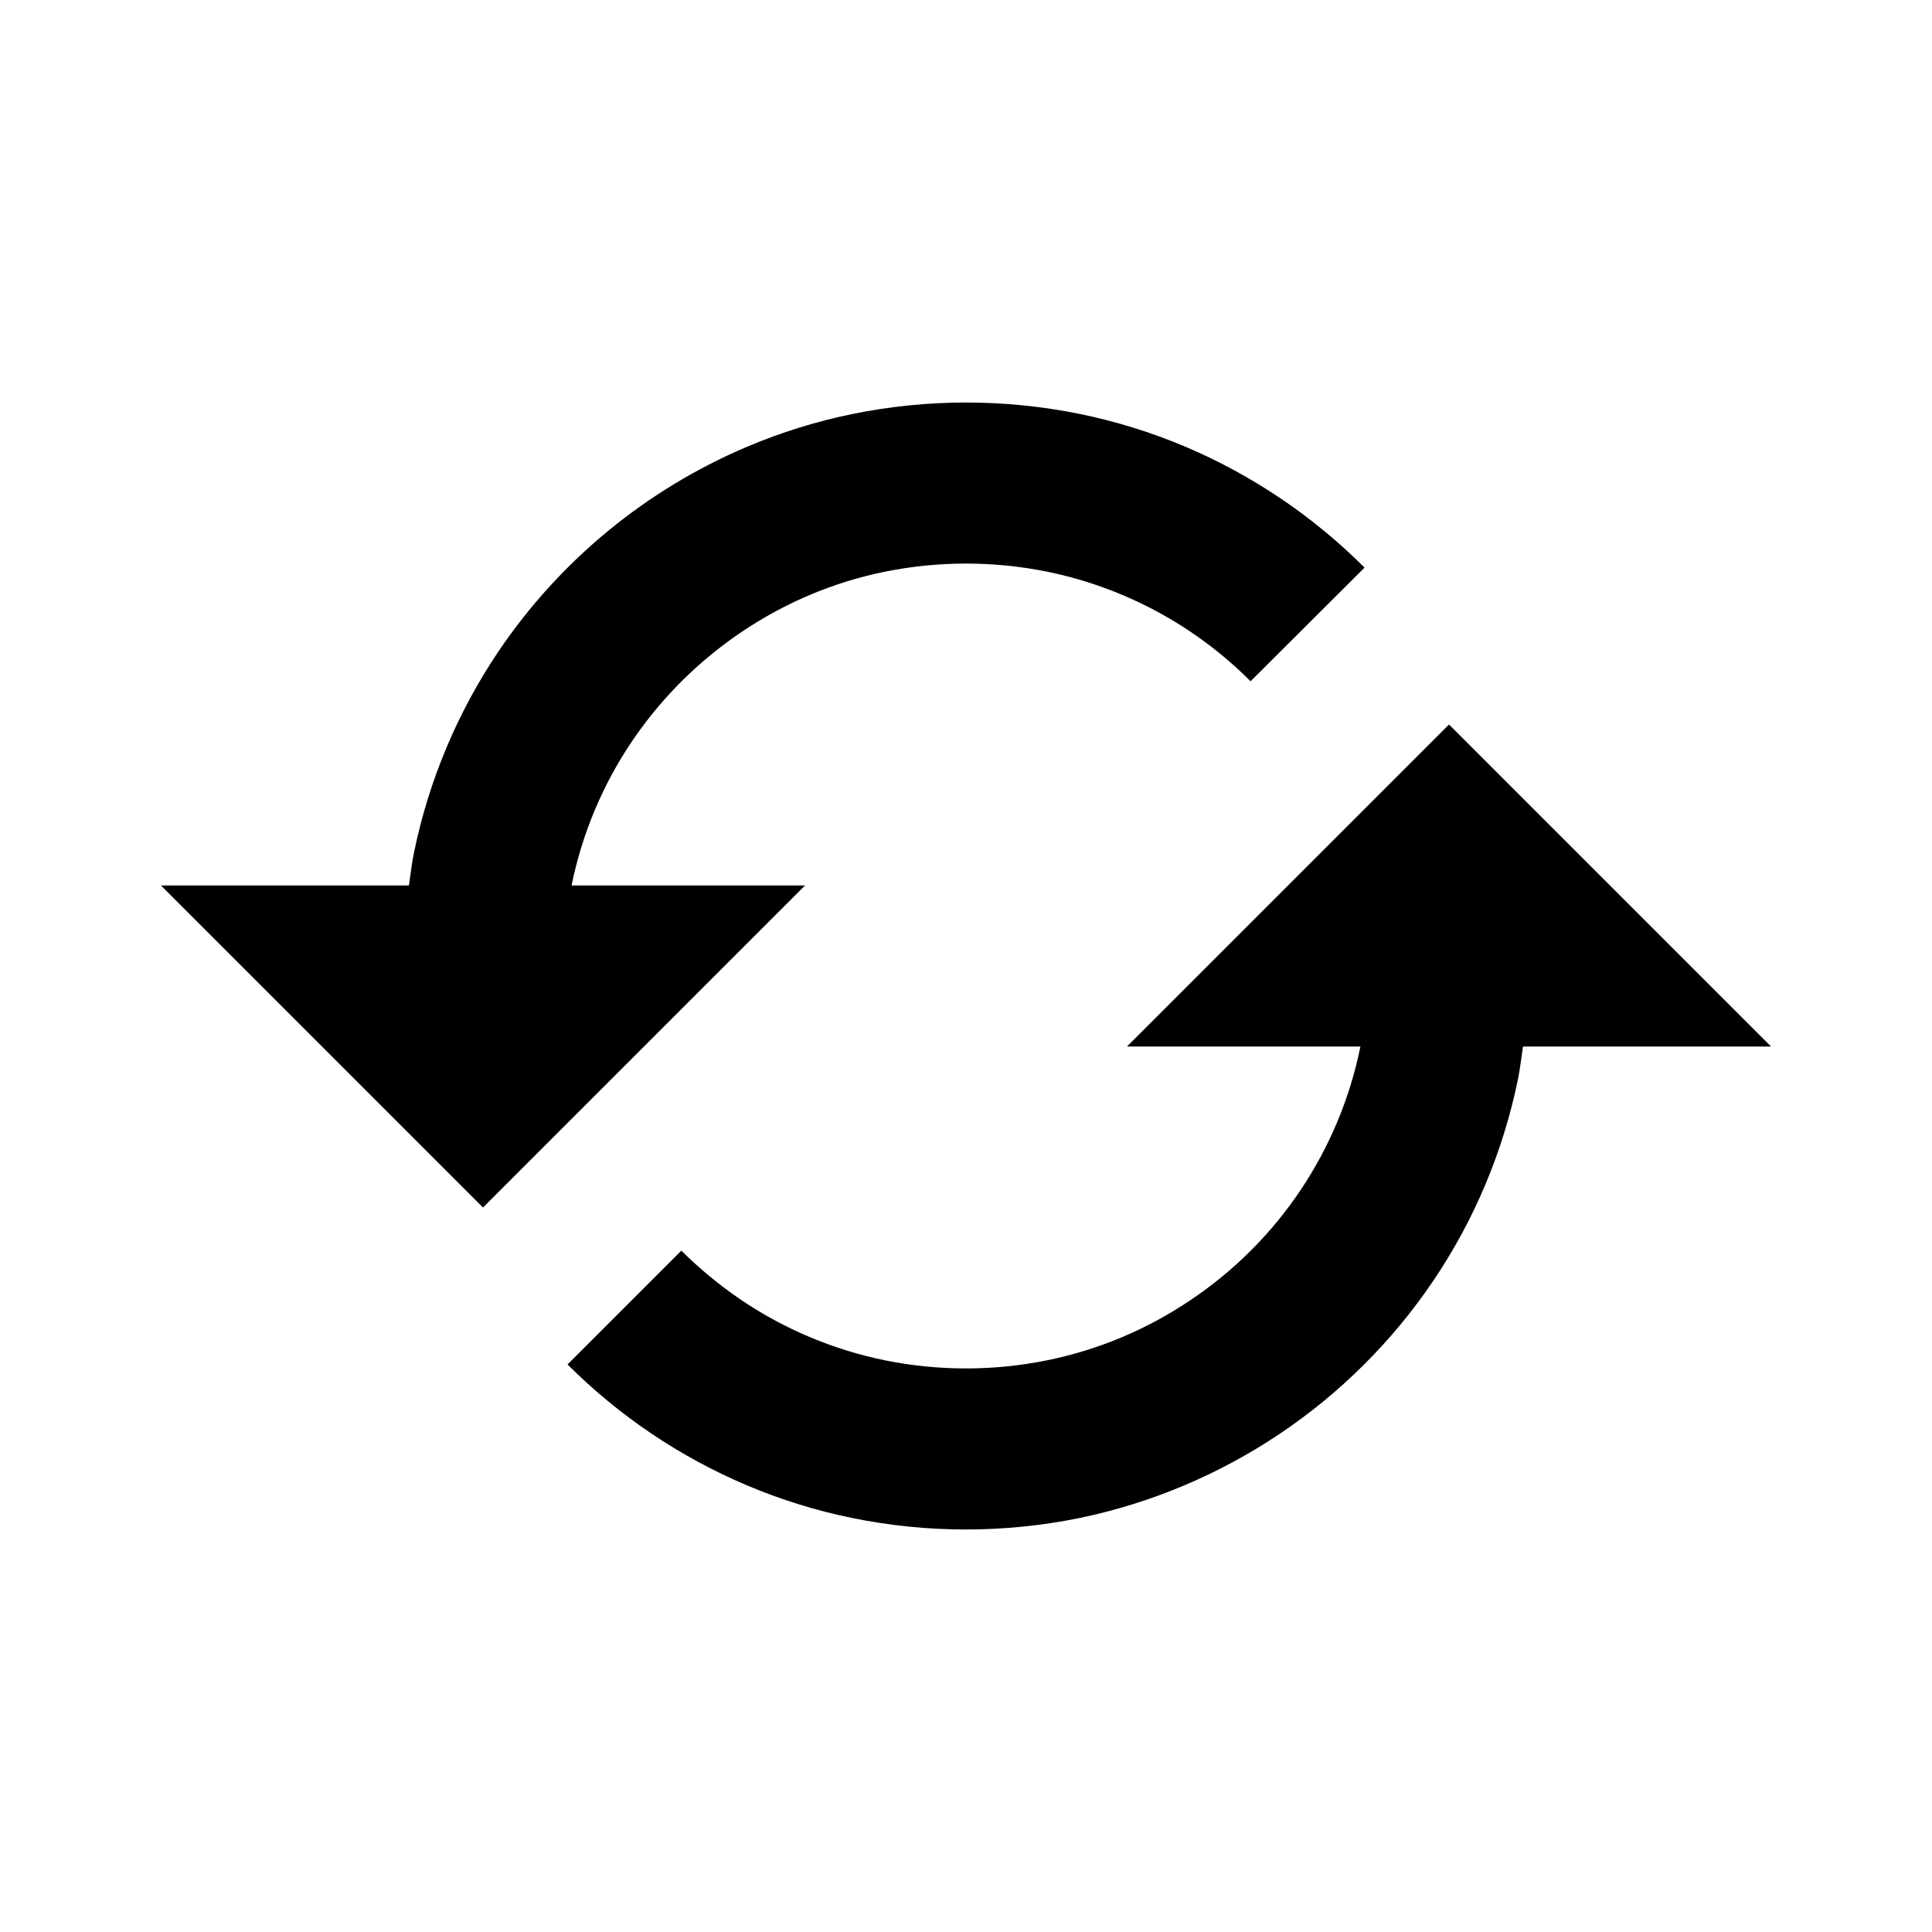 <svg width="24" height="24" viewBox="0 0 24 24" fill="inherit" xmlns="http://www.w3.org/2000/svg">
<path d="M10 11H7.101L7.102 10.991C7.233 10.352 7.488 9.744 7.854 9.204C8.398 8.402 9.162 7.773 10.054 7.393C10.356 7.265 10.671 7.167 10.992 7.102C11.658 6.967 12.344 6.967 13.01 7.102C13.967 7.298 14.845 7.771 15.535 8.463L16.951 7.051C16.313 6.413 15.558 5.903 14.727 5.55C14.303 5.371 13.863 5.234 13.412 5.142C12.482 4.953 11.523 4.953 10.593 5.142C10.142 5.234 9.701 5.371 9.277 5.551C8.028 6.081 6.958 6.961 6.197 8.085C5.685 8.843 5.327 9.694 5.143 10.59C5.115 10.725 5.1 10.863 5.08 11H2L6 15L10 11ZM14 13L16.899 13L16.898 13.008C16.637 14.29 15.881 15.417 14.795 16.146C14.255 16.512 13.648 16.768 13.008 16.898C12.342 17.033 11.657 17.033 10.991 16.898C10.352 16.767 9.744 16.512 9.204 16.146C8.939 15.966 8.691 15.762 8.464 15.536L7.05 16.95C7.689 17.588 8.444 18.098 9.275 18.45C9.699 18.63 10.142 18.767 10.59 18.858C11.52 19.047 12.478 19.047 13.408 18.858C15.2 18.486 16.777 17.429 17.803 15.913C18.315 15.156 18.672 14.305 18.856 13.41C18.883 13.275 18.899 13.137 18.919 13H22L18 9L14 13Z" fill="inherit"/>
</svg>
